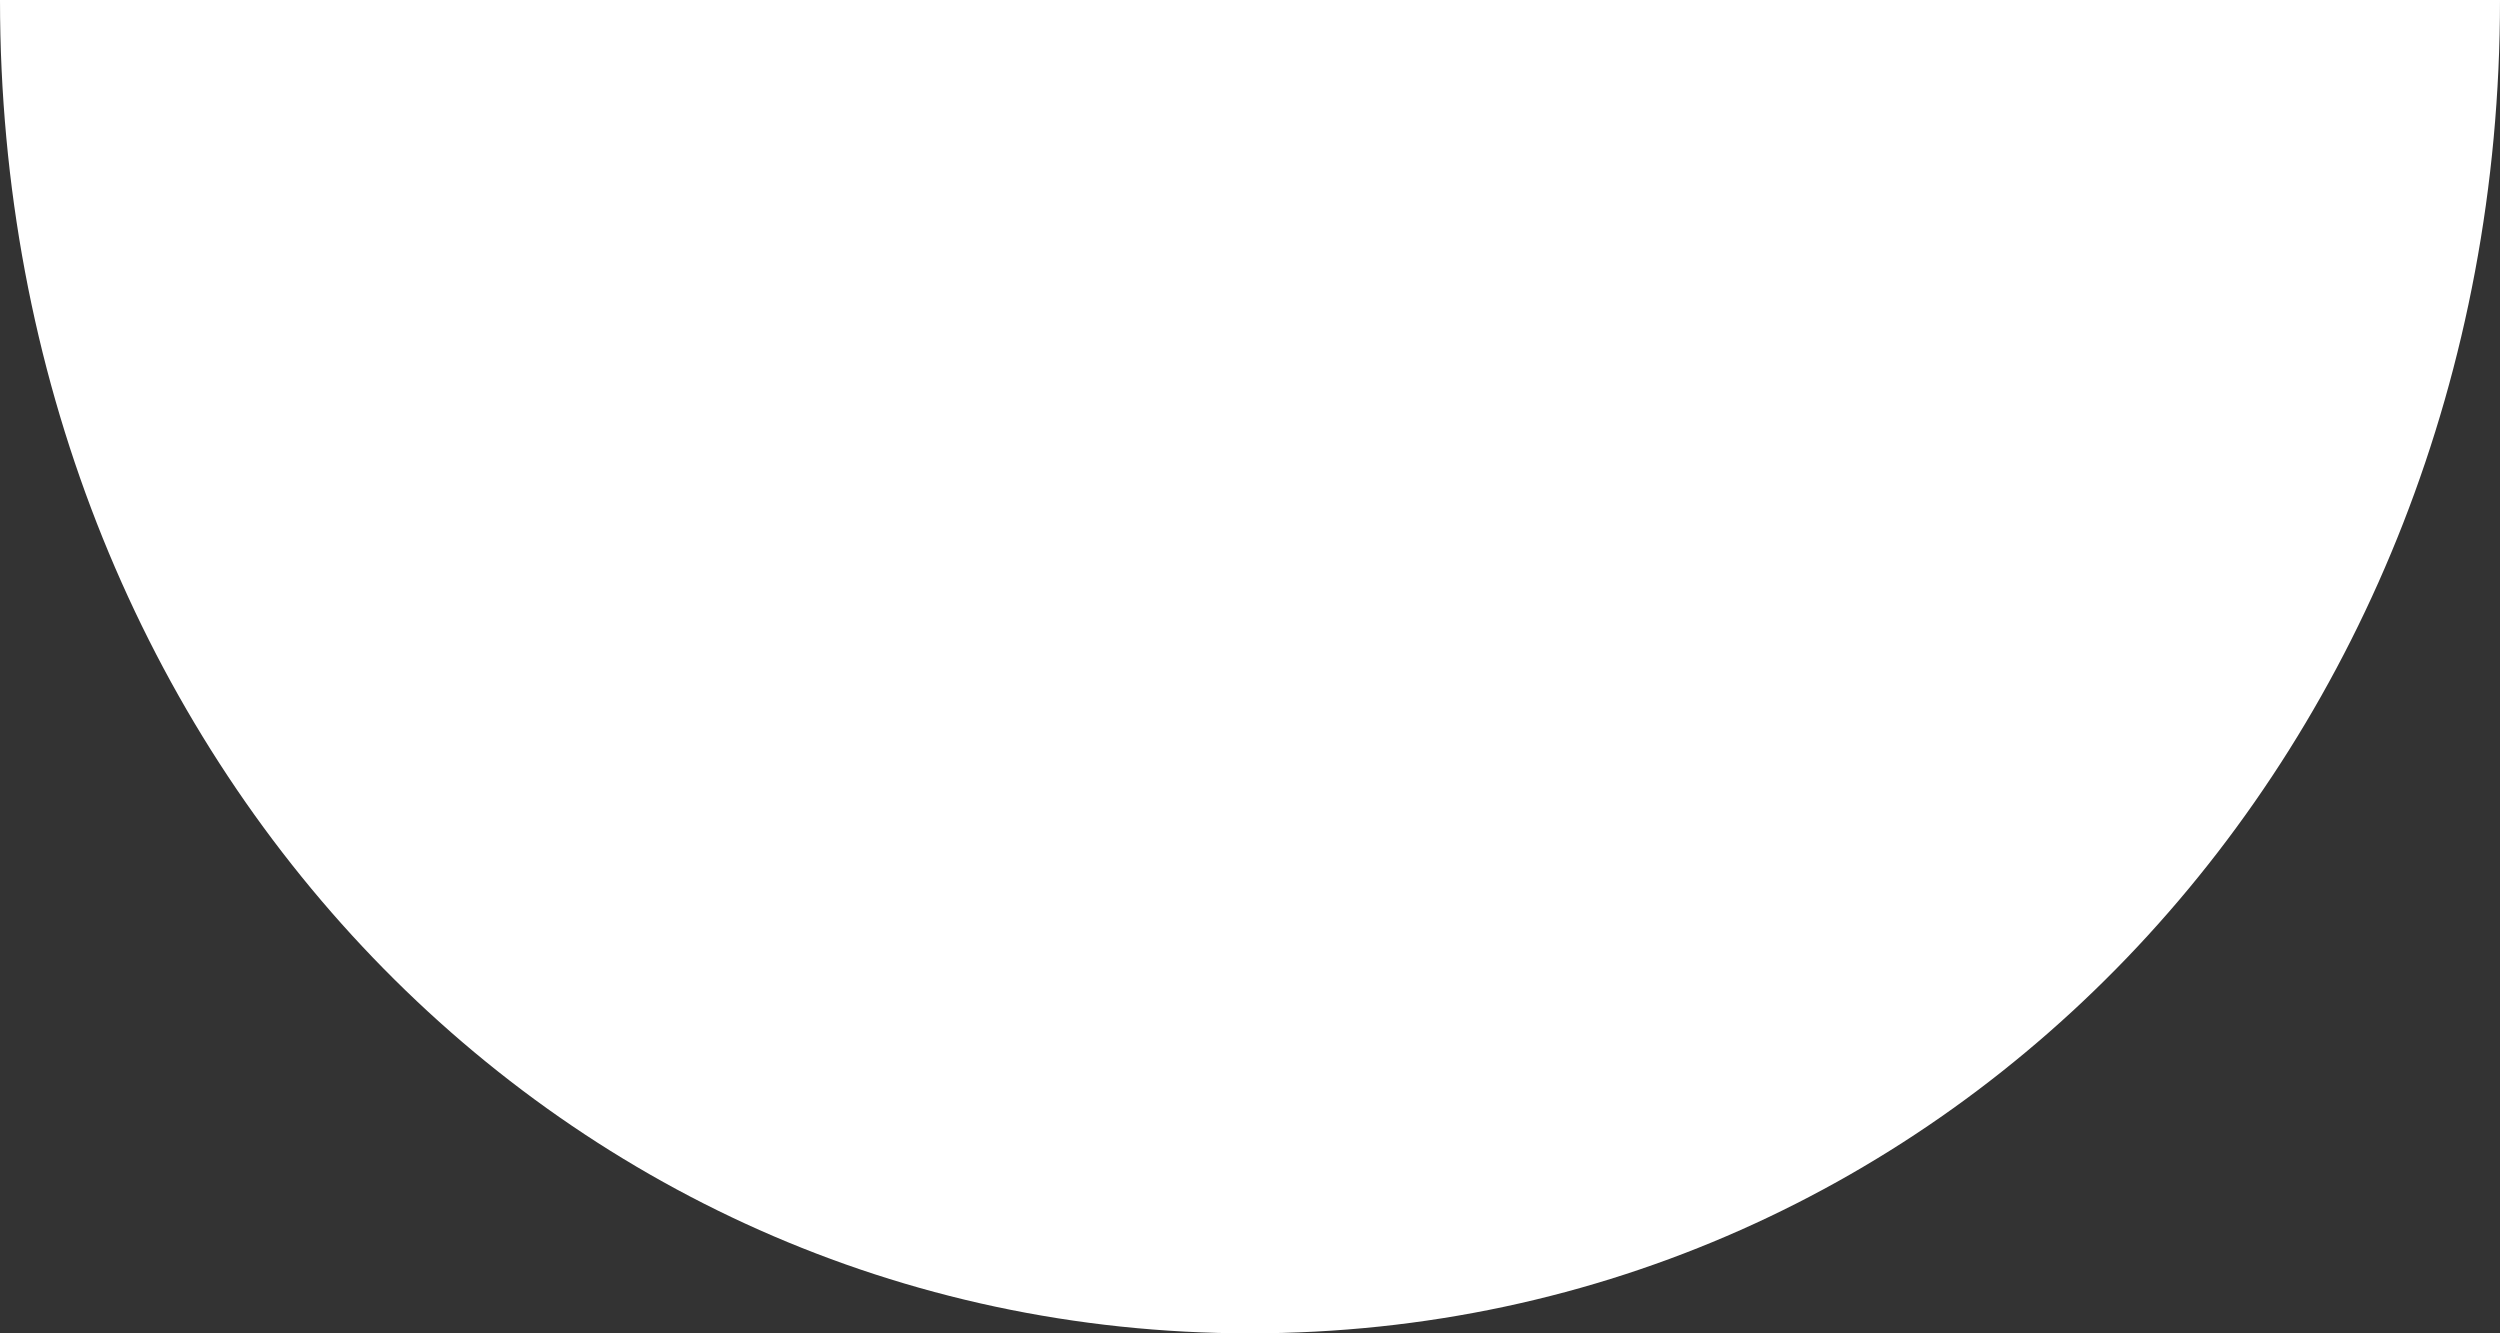 ﻿<?xml version="1.0" encoding="utf-8"?>
<svg version="1.1" xmlns:xlink="http://www.w3.org/1999/xlink" width="15px" height="8px" xmlns="http://www.w3.org/2000/svg">
  <rect width="100%" height="100%" fill="#333333" stroke="none"/>
  <g transform="matrix(1 0 0 1 -426 0 )">
    <path d="M 15 0  L 0 0  C 0 4.48  3.3 8  7.5 8  C 11.7 8  15 4.48  15 0  Z " fill-rule="nonzero" fill="#ffffff" stroke="none" transform="matrix(1 0 0 1 426 0 )" />
  </g>
</svg>
